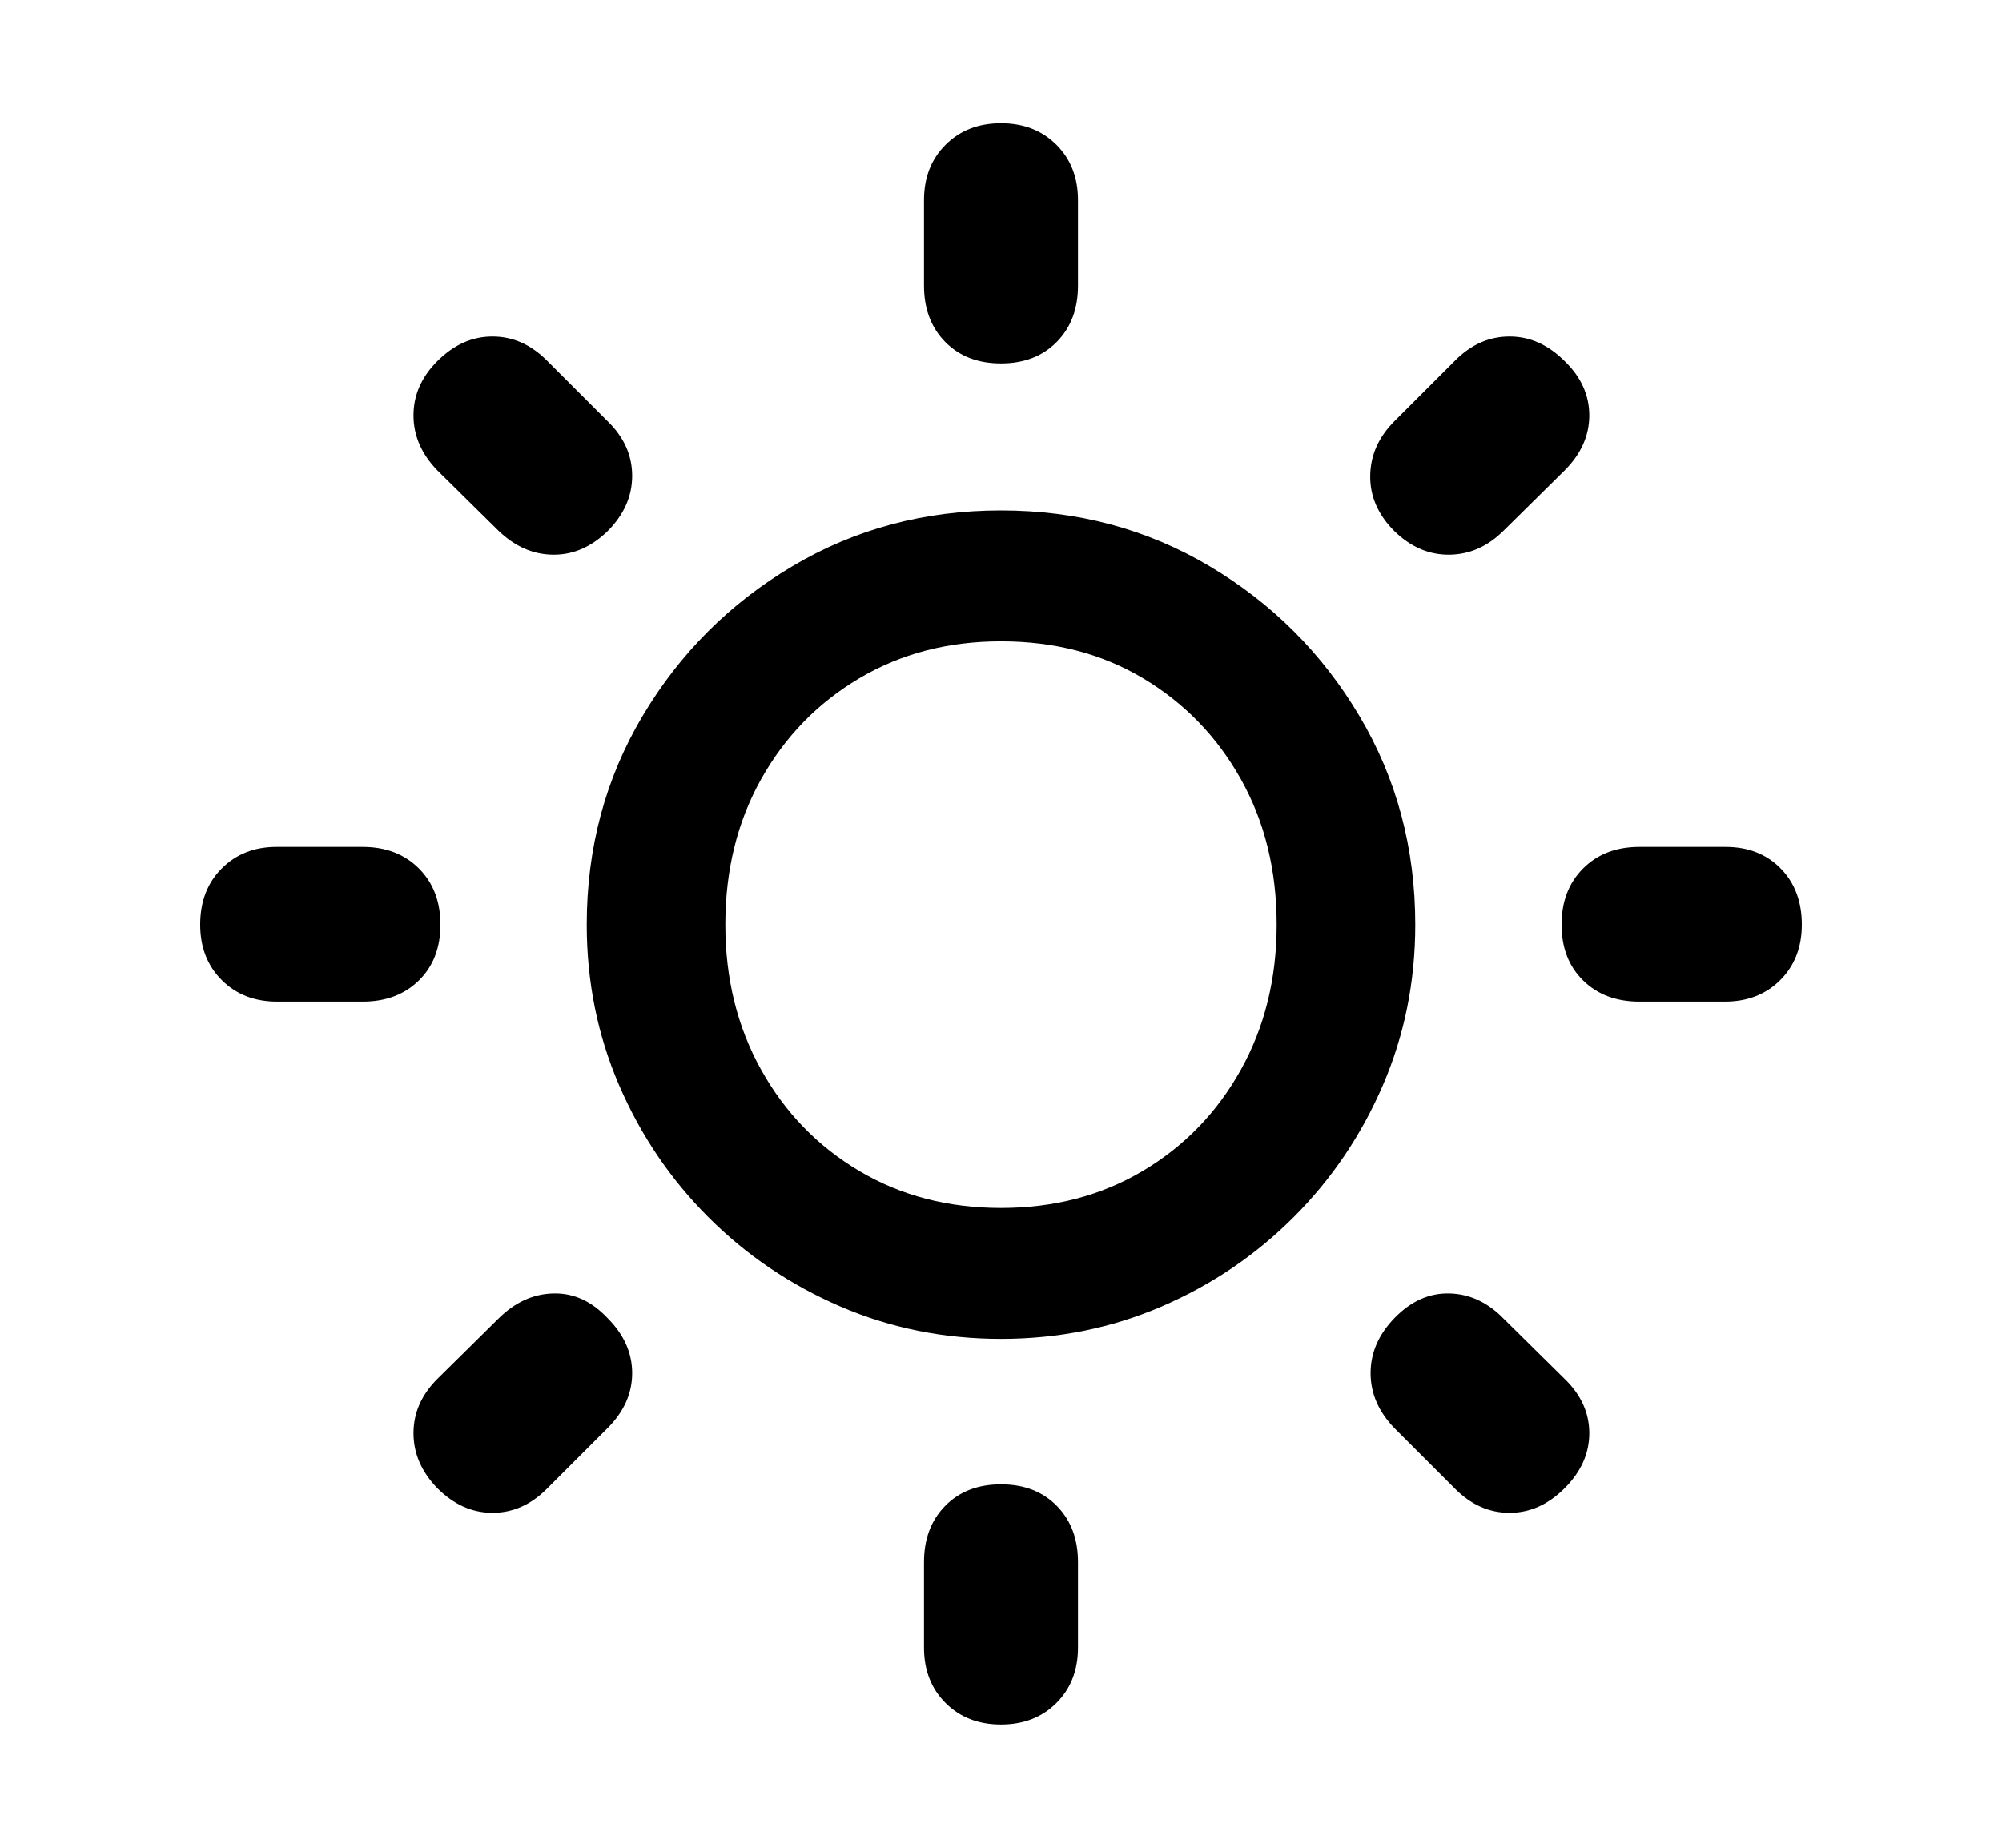 <svg xmlns="http://www.w3.org/2000/svg"
    viewBox="0 0 2600 2400">
  <!--
Copyright 2013, 2022 Google Inc. All Rights Reserved.
Noto is a trademark of Google Inc.
This Font Software is licensed under the SIL Open Font License, Version 1.1. This Font Software is distributed on an "AS IS" BASIS, WITHOUT WARRANTIES OR CONDITIONS OF ANY KIND, either express or implied. See the SIL Open Font License for the specific language, permissions and limitations governing your use of this Font Software.
http://scripts.sil.org/OFL
  -->
<path d="M1300 1739L1300 1739Q1189 1739 1091.5 1697 994 1655 920 1581 846 1507 804 1409.5 762 1312 762 1201L762 1201Q762 1052 834.5 930 907 808 1029 735.5 1151 663 1300 663L1300 663Q1449 663 1571 735.5 1693 808 1765.5 930 1838 1052 1838 1201L1838 1201Q1838 1312 1796 1409.5 1754 1507 1680 1581 1606 1655 1508.5 1697 1411 1739 1300 1739ZM568 1933L568 1933Q537 1901 537 1861.5 537 1822 568 1791L568 1791 647 1713Q679 1681 718.5 1680 758 1679 789 1712L789 1712Q821 1744 821 1783.5 821 1823 789 1855L789 1855 710 1934Q679 1965 639.5 1965 600 1965 568 1933ZM471 1301L360 1301Q316 1301 288 1273 260 1245 260 1201L260 1201Q260 1156 288 1128 316 1100 359 1100L359 1100 471 1100Q516 1100 544 1128 572 1156 572 1201L572 1201Q572 1246 544 1273.5 516 1301 471 1301L471 1301ZM1300 2240L1300 2240Q1256 2240 1228 2212 1200 2184 1200 2140L1200 2140 1200 2029Q1200 1984 1227.5 1956 1255 1928 1300 1928L1300 1928Q1345 1928 1372.5 1956 1400 1984 1400 2029L1400 2029 1400 2140Q1400 2184 1372 2212 1344 2240 1300 2240ZM1300 1569L1300 1569Q1403 1569 1484 1521 1565 1473 1611.5 1389.5 1658 1306 1658 1201L1658 1201Q1658 1095 1611.5 1012 1565 929 1484.5 881 1404 833 1300 833L1300 833Q1197 833 1116 881 1035 929 988.5 1012 942 1095 942 1201L942 1201Q942 1306 988.5 1389.5 1035 1473 1116 1521 1197 1569 1300 1569ZM789 690L789 690Q757 721 718 720.5 679 720 647 689L647 689 568 611Q537 579 537 539.5 537 500 568 469L568 469Q600 437 639.5 437 679 437 710 468L710 468 789 547Q821 578 821 618 821 658 789 690ZM1890 1934L1890 1934 1811 1855Q1780 1823 1780 1783.5 1780 1744 1811 1712L1811 1712Q1843 1679 1882.5 1680 1922 1681 1953 1713L1953 1713 2032 1791Q2064 1822 2064 1861.5 2064 1901 2032 1933L2032 1933Q2000 1965 1960.5 1965 1921 1965 1890 1934ZM2240 1301L2129 1301Q2084 1301 2056 1273.5 2028 1246 2028 1201L2028 1201Q2028 1156 2056 1128 2084 1100 2129 1100L2129 1100 2241 1100Q2285 1100 2312.5 1128 2340 1156 2340 1201L2340 1201Q2340 1245 2312 1273 2284 1301 2240 1301L2240 1301ZM1300 472L1300 472Q1255 472 1227.5 444 1200 416 1200 371L1200 371 1200 260Q1200 216 1228 188 1256 160 1300 160L1300 160Q1344 160 1372 188 1400 216 1400 260L1400 260 1400 371Q1400 416 1372.5 444 1345 472 1300 472ZM1811 690L1811 690Q1779 658 1779.5 618 1780 578 1811 547L1811 547 1890 468Q1921 437 1960.5 437 2000 437 2032 469L2032 469Q2064 500 2064 539.5 2064 579 2032 611L2032 611 1953 689Q1922 720 1882.5 720.5 1843 721 1811 690Z"/>
</svg>